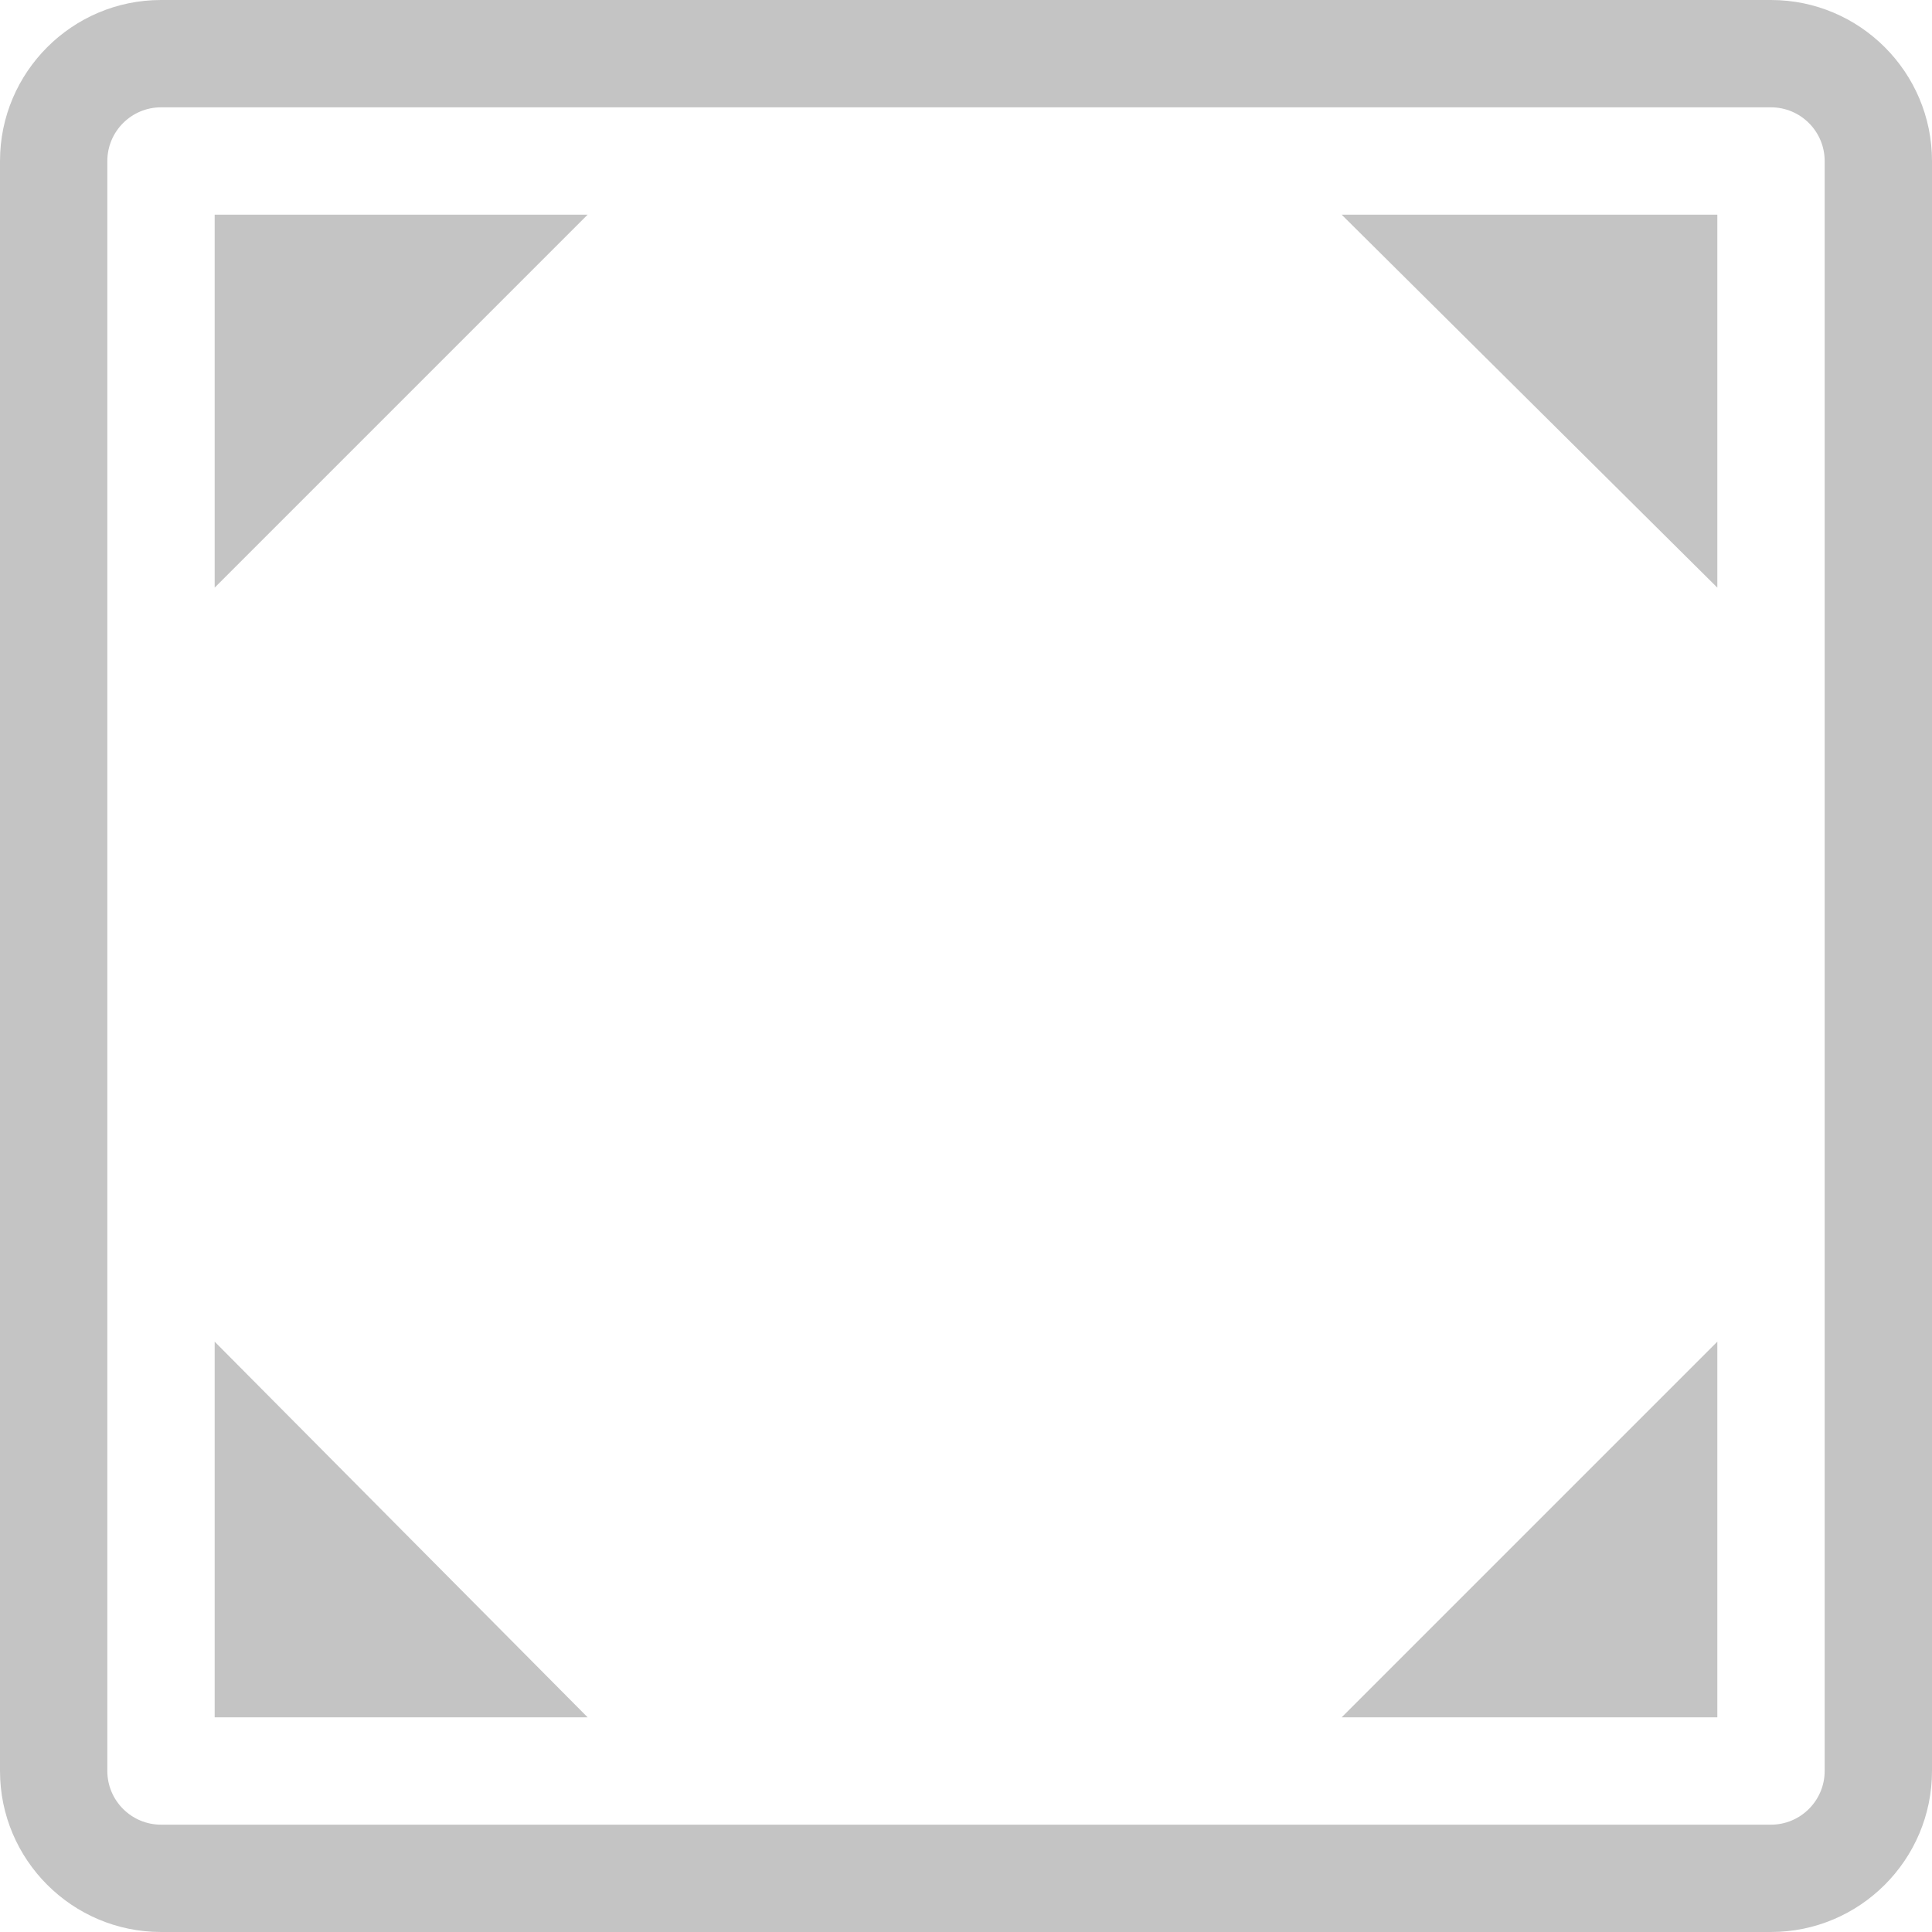 <?xml version="1.0" encoding="iso-8859-1"?>
<!-- Generator: Adobe Illustrator 16.0.0, SVG Export Plug-In . SVG Version: 6.00 Build 0)  -->
<!DOCTYPE svg PUBLIC "-//W3C//DTD SVG 1.1//EN" "http://www.w3.org/Graphics/SVG/1.1/DTD/svg11.dtd">
<svg version="1.1"  id="Capa_1" xmlns="http://www.w3.org/2000/svg" xmlns:xlink="http://www.w3.org/1999/xlink" x="0px" y="0px"
	 width="612px" height="612px" viewBox="0 0 612 612" style="enable-background:new 0 0 612 612;" xml:space="preserve">
<g>
	<g id="full_screen">
		<g>
			<path  d="M561,0H51C22.882,0,0,22.882,0,51v510c0,28.118,22.882,51,51,51h510c28.118,0,51-22.882,51-51V51
				C612,22.882,589.118,0,561,0z M578,561c0,9.367-7.633,17-17,17H51c-9.367,0-17-7.633-17-17V51c0-9.367,7.633-17,17-17h510
				c9.367,0,17,7.633,17,17V561z M68,186.15L186.15,68H68V186.15z M544,186.15V68H425L544,186.15z M68,544h118.15L68,425V544z
				 M544,544V425L425,544H544z" fill="#c4c4c4"/>
		</g>
	</g>
</g>
<g>
</g>
<g>
</g>
<g>
</g>
<g>
</g>
<g>
</g>
<g>
</g>
<g>
</g>
<g>
</g>
<g>
</g>
<g>
</g>
<g>
</g>
<g>
</g>
<g>
</g>
<g>
</g>
<g>
</g>
</svg>
